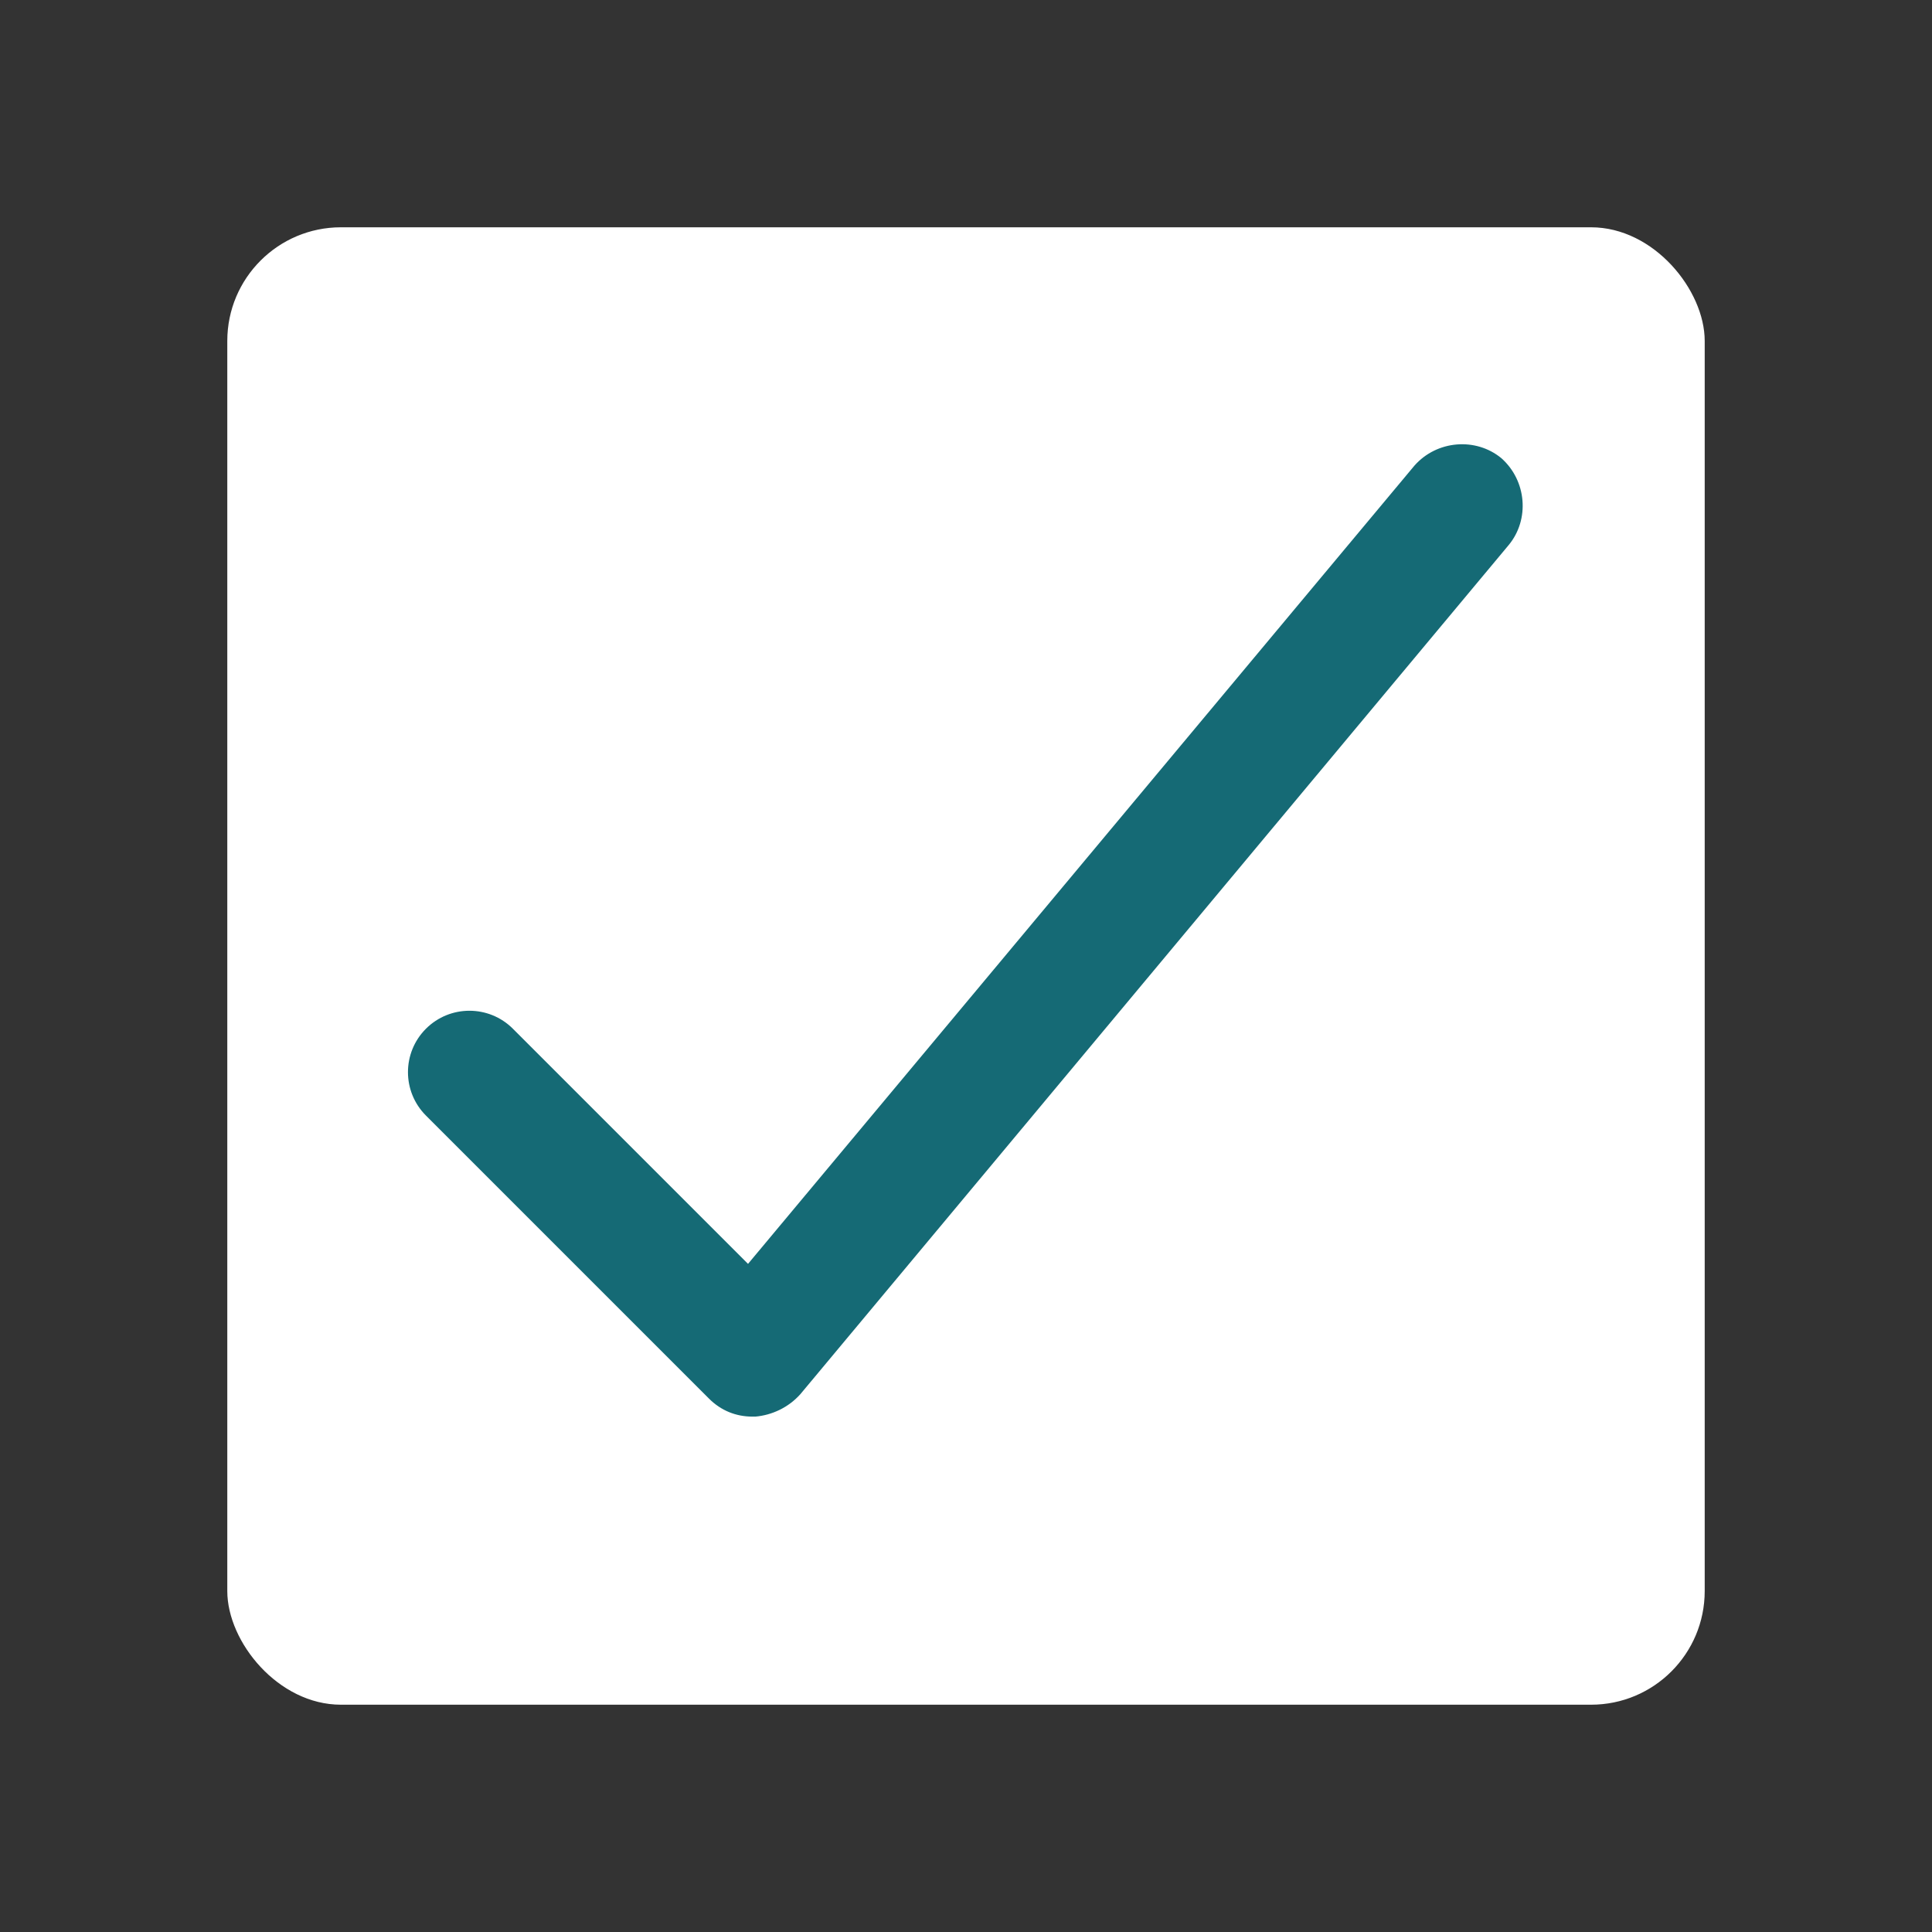 <svg width="17" height="17" viewBox="0 0 17 17" fill="none" xmlns="http://www.w3.org/2000/svg">
<rect x="0" y="0" width="17" height="17" fill="#333333" stroke="none"/>
<rect x="2" y="2" width="13" height="13" rx="1" fill="white"/>
<path d="M4.513 9.052C4.302 8.841 3.959 8.841 3.748 9.052C3.537 9.263 3.537 9.605 3.748 9.816L6.239 12.307C6.344 12.412 6.476 12.465 6.621 12.465C6.634 12.465 6.634 12.465 6.647 12.465C6.792 12.452 6.937 12.386 7.043 12.267L13.276 4.795C13.461 4.571 13.434 4.229 13.21 4.031C12.986 3.847 12.644 3.873 12.446 4.097L6.582 11.121L4.513 9.052Z" fill="#156A75"/>
</svg>

